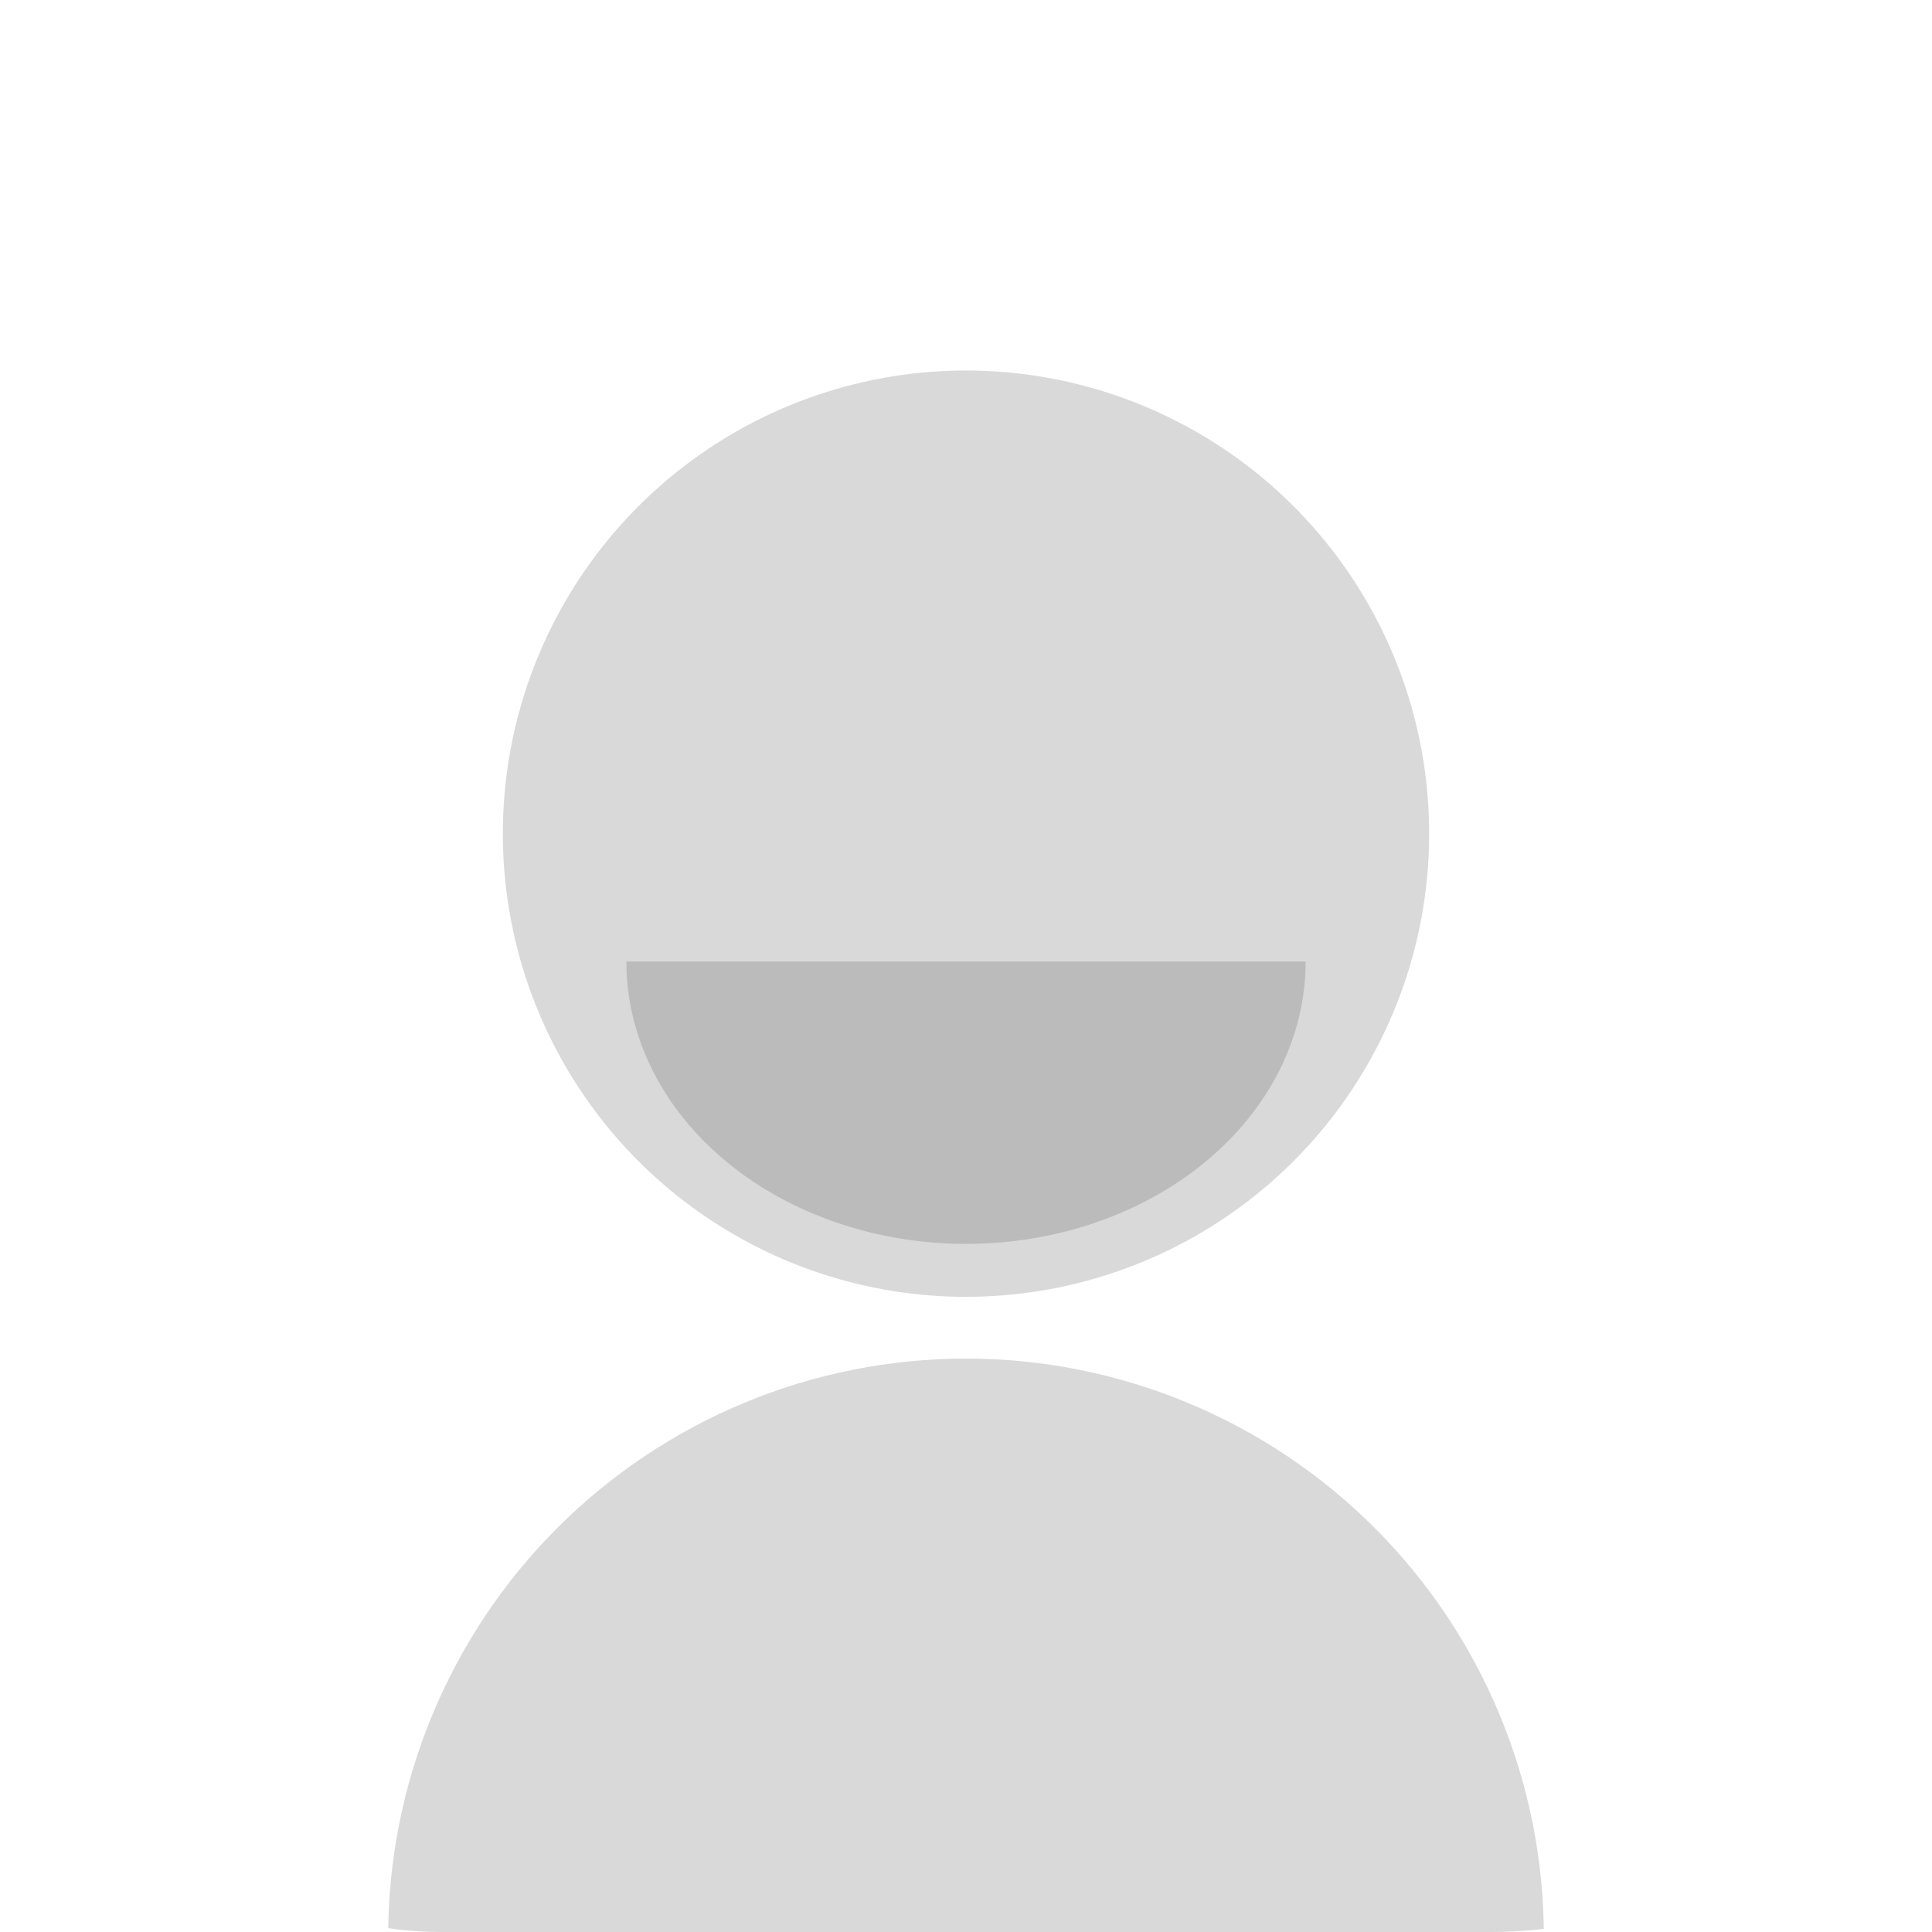 <svg width="219" height="219" viewBox="0 0 219 219" fill="none" xmlns="http://www.w3.org/2000/svg">
<g clip-path="url(#clip0_57_7)">
<path d="M175 219.5C175 210.898 173.306 202.381 170.014 194.434C166.722 186.487 161.898 179.267 155.815 173.185C149.733 167.102 142.513 162.278 134.566 158.986C126.619 155.694 118.102 154 109.5 154C100.898 154 92.381 155.694 84.434 158.986C76.487 162.278 69.267 167.102 63.184 173.185C57.102 179.267 52.278 186.487 48.986 194.434C45.694 202.381 44 210.898 44 219.5L109.5 219.5H175Z" fill="#D9D9D9"/>
<circle cx="109.5" cy="94.5" r="52.5" fill="#D9D9D9"/>
<path d="M148 109C148 117.487 143.944 125.626 136.724 131.627C129.503 137.629 119.711 141 109.5 141C99.289 141 89.496 137.629 82.276 131.627C75.056 125.626 71 117.487 71 109L109.5 109H148Z" fill="#BBBBBB"/>
</g>
<defs>
<clipPath id="clip0_57_7">
<rect width="219" height="219" rx="50" fill="white"/>
</clipPath>
</defs>
</svg>

